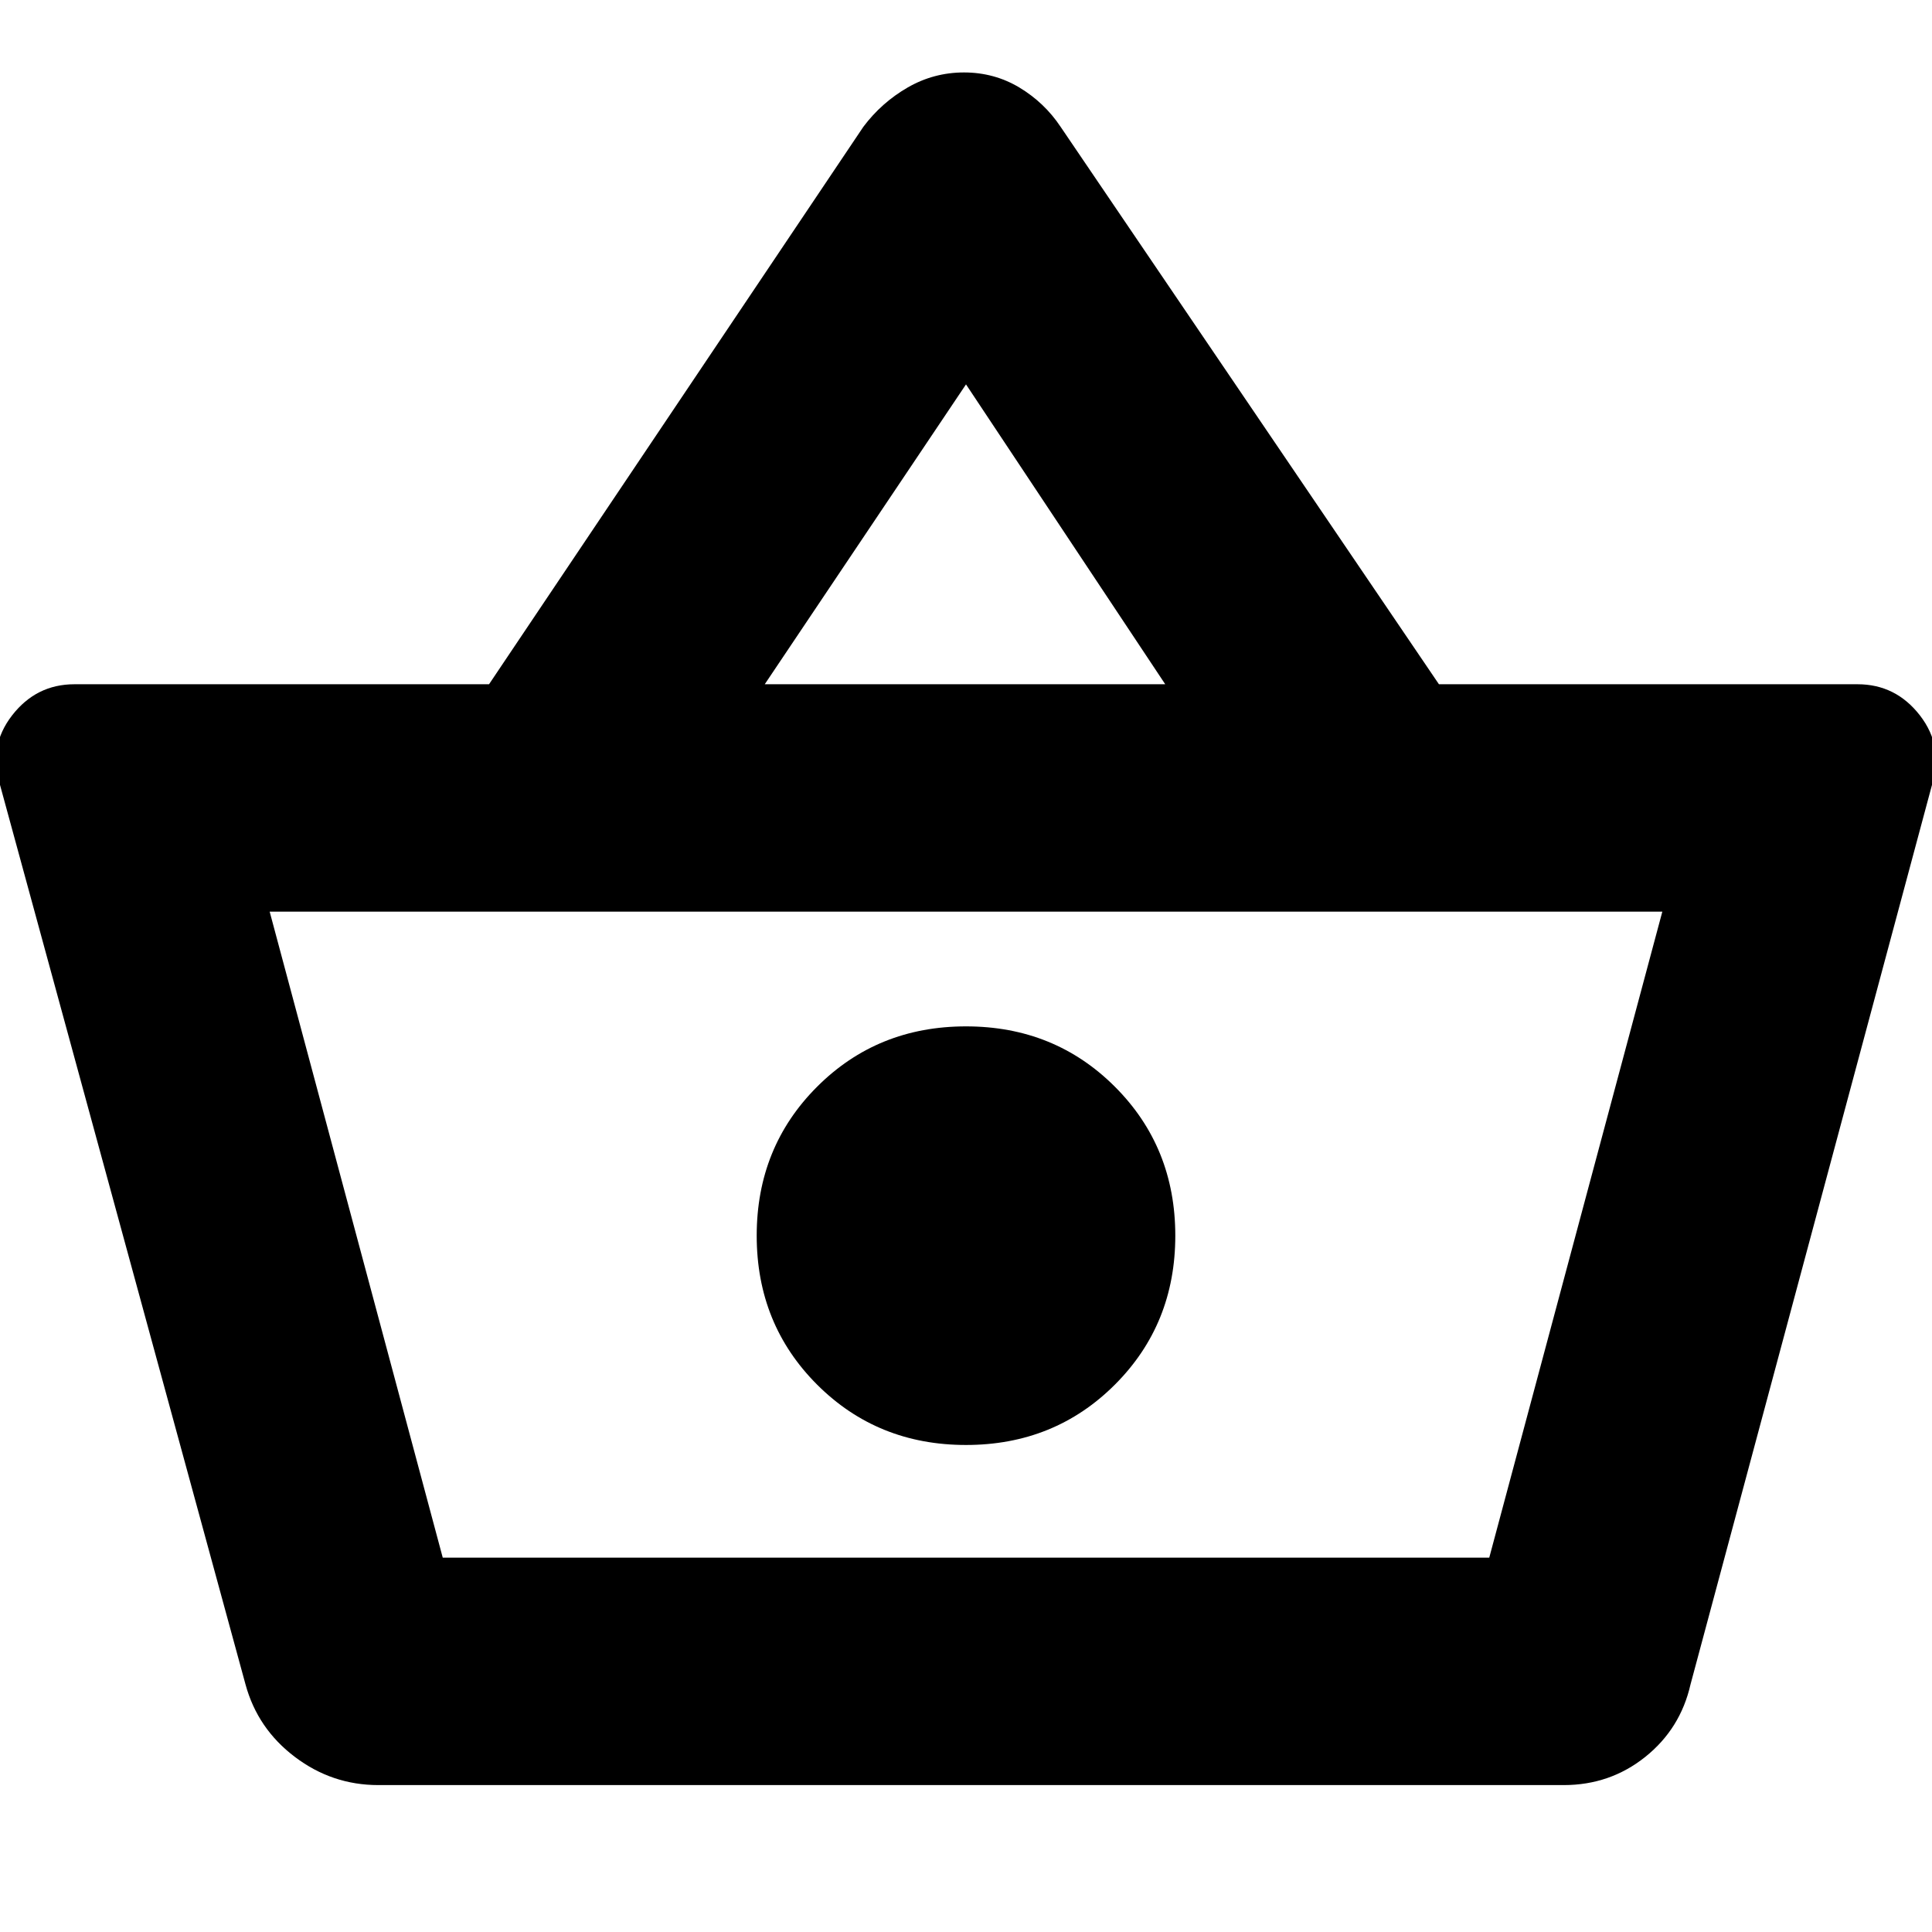 <svg xmlns="http://www.w3.org/2000/svg" height="24" width="24"><path d="M4.7 22.175Q4.125 22.175 3.663 21.825Q3.2 21.475 3.05 20.925L0 9.75Q-0.15 9.275 0.15 8.887Q0.45 8.5 0.925 8.5H6.075L10.725 1.575Q10.95 1.275 11.275 1.087Q11.6 0.9 11.975 0.9Q12.35 0.9 12.663 1.087Q12.975 1.275 13.175 1.575L17.875 8.5H23.075Q23.55 8.5 23.85 8.887Q24.15 9.275 24 9.75L21 20.925Q20.875 21.475 20.438 21.825Q20 22.175 19.425 22.175ZM9.5 8.5H14.475L12 4.775ZM5.5 19.35H18.5H5.5ZM12 17.95Q13.1 17.95 13.85 17.2Q14.6 16.45 14.6 15.35Q14.6 14.25 13.85 13.5Q13.1 12.75 12 12.75Q10.9 12.75 10.15 13.5Q9.4 14.25 9.4 15.35Q9.4 16.45 10.15 17.2Q10.9 17.95 12 17.95ZM5.5 19.35H18.5L20.65 11.325H3.35Z"/></svg>